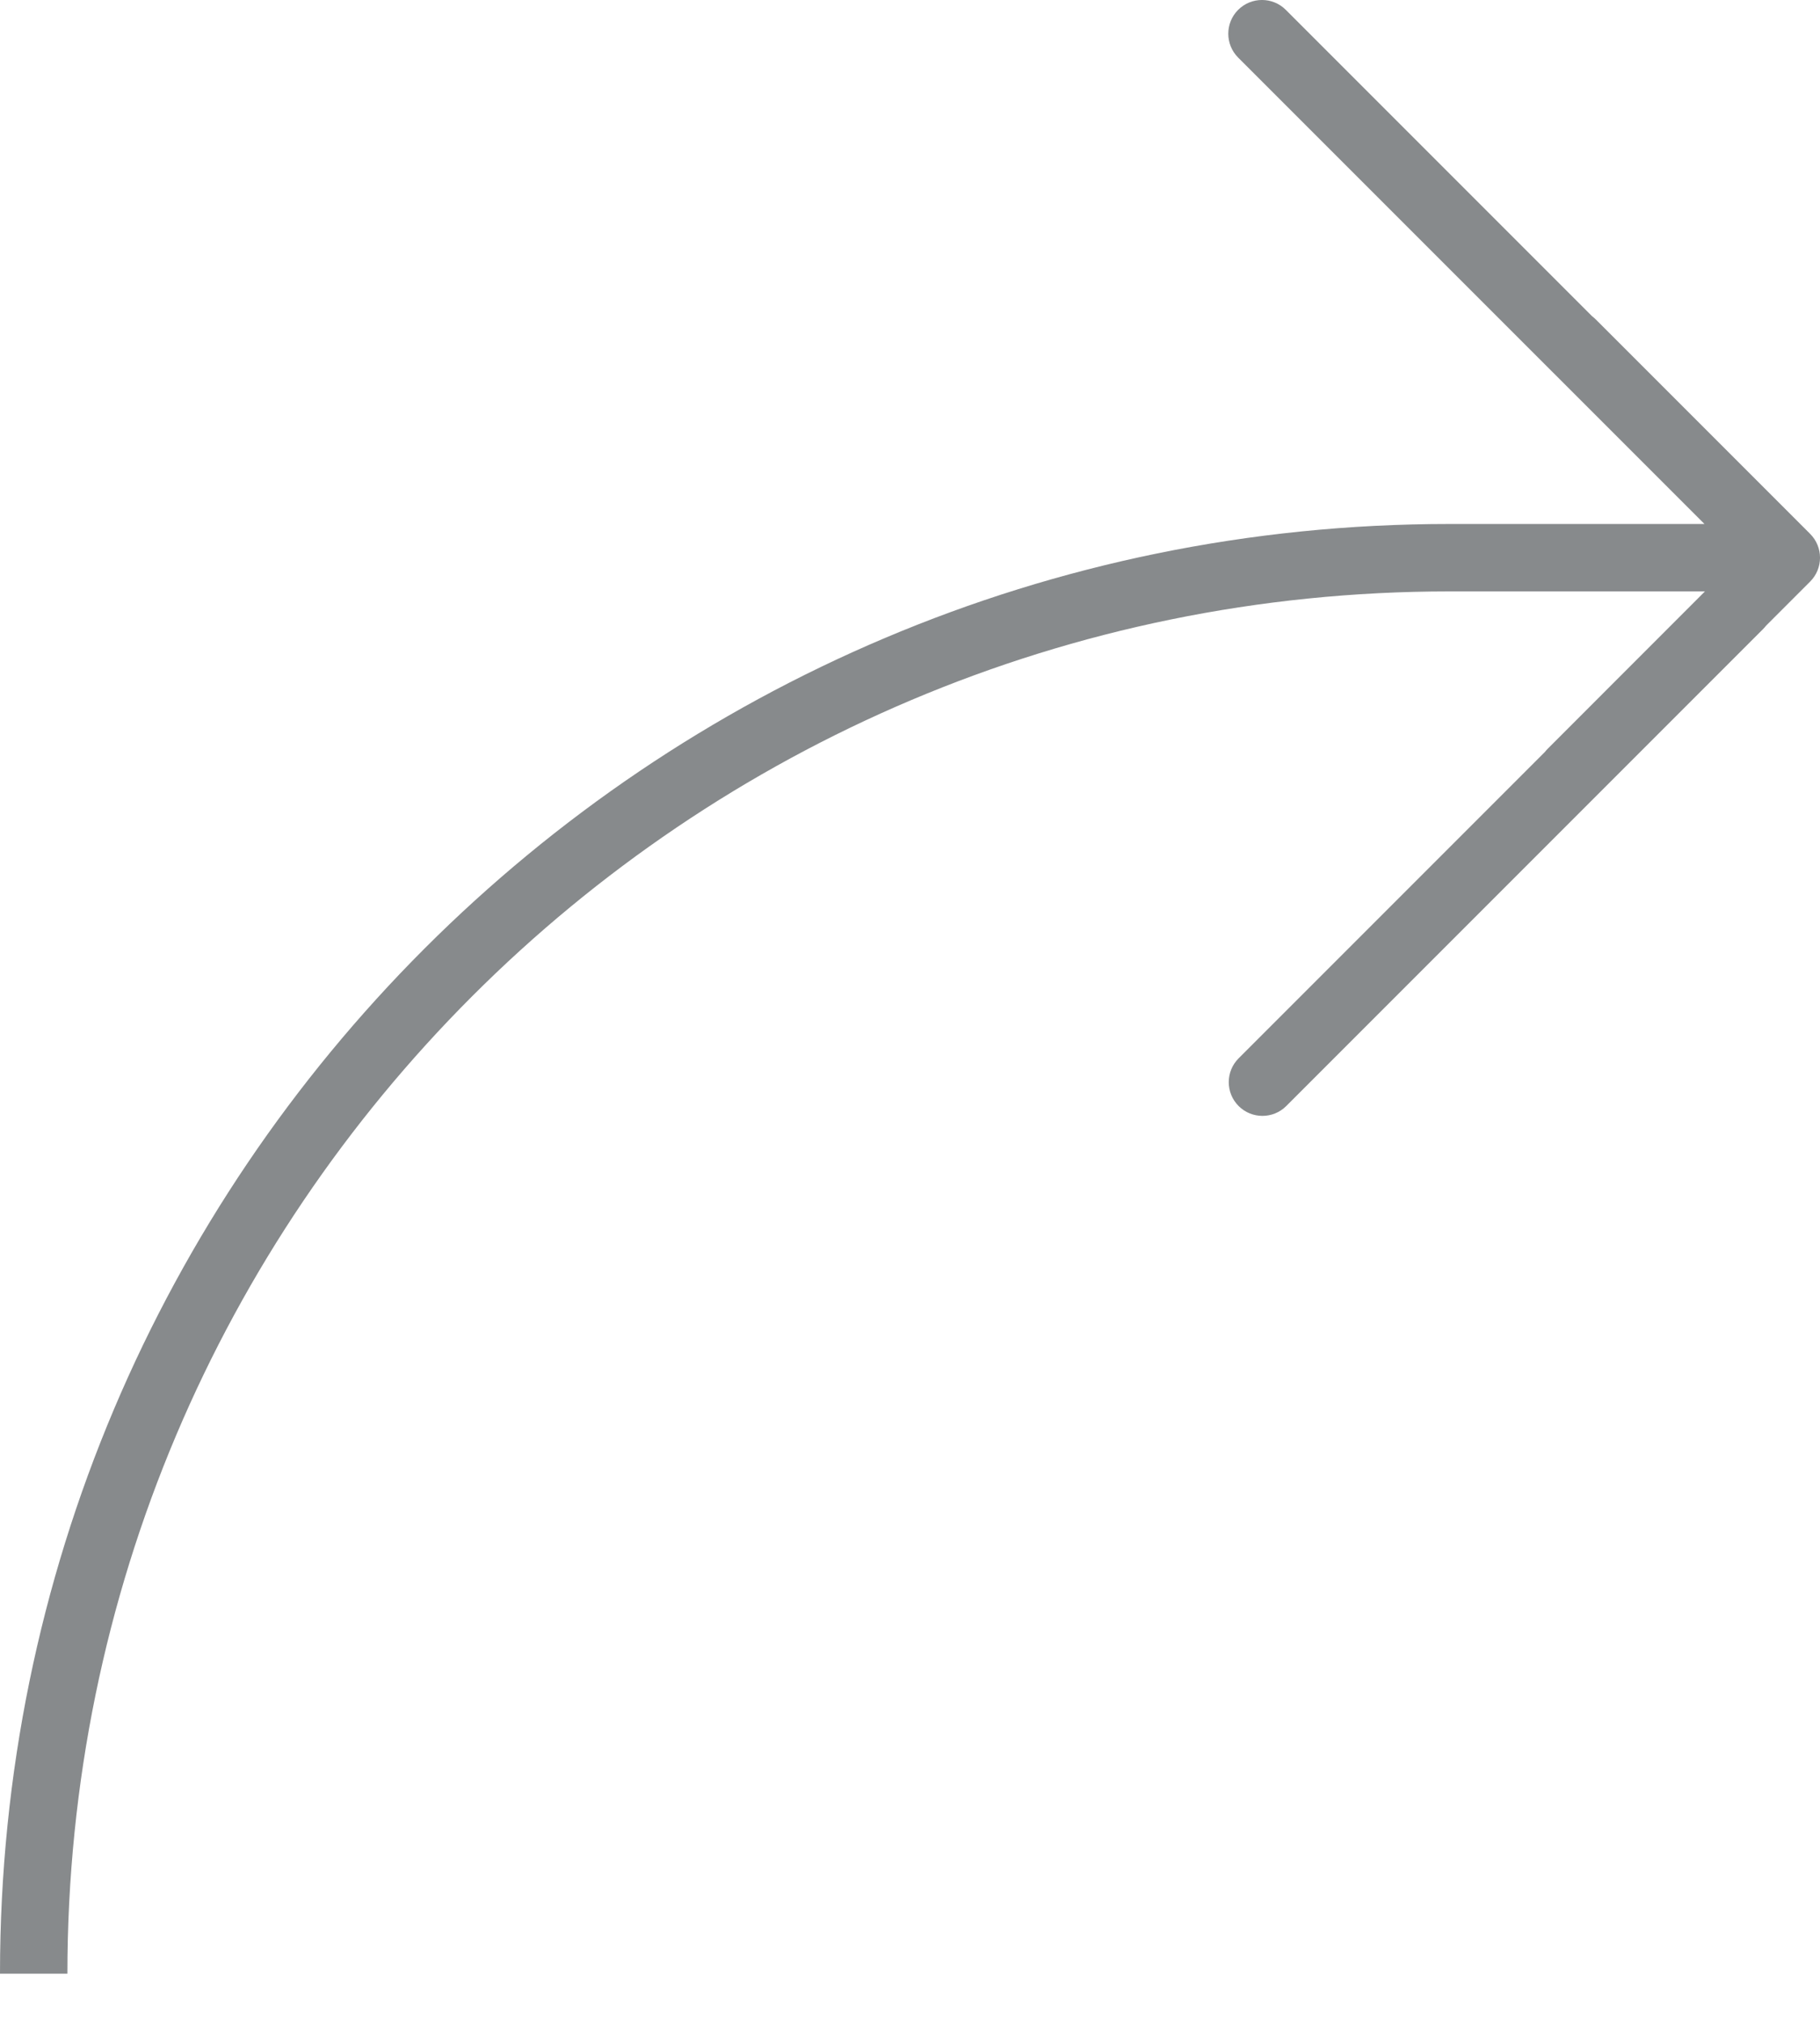 <svg width="27" height="30" viewBox="0 0 27 30" fill="none" xmlns="http://www.w3.org/2000/svg">
<path d="M23.619 4.69C23.637 4.703 23.655 4.719 23.672 4.736L26.854 7.918C27.049 8.113 27.049 8.43 26.854 8.625L26.2 9.279C26.186 9.297 26.17 9.315 26.153 9.332L19.082 16.403C18.887 16.598 18.57 16.598 18.375 16.403C18.18 16.208 18.18 15.891 18.375 15.696L22.918 11.153C22.932 11.134 22.948 11.117 22.965 11.1L25.293 8.771H21.5C10.178 8.771 1 17.949 1 29.271H0C0 17.397 9.626 7.771 21.5 7.771H25.286L18.368 0.854C18.173 0.658 18.173 0.342 18.368 0.146C18.564 -0.049 18.88 -0.049 19.075 0.146L23.619 4.69Z" fill="#878A8C"/>
</svg>
